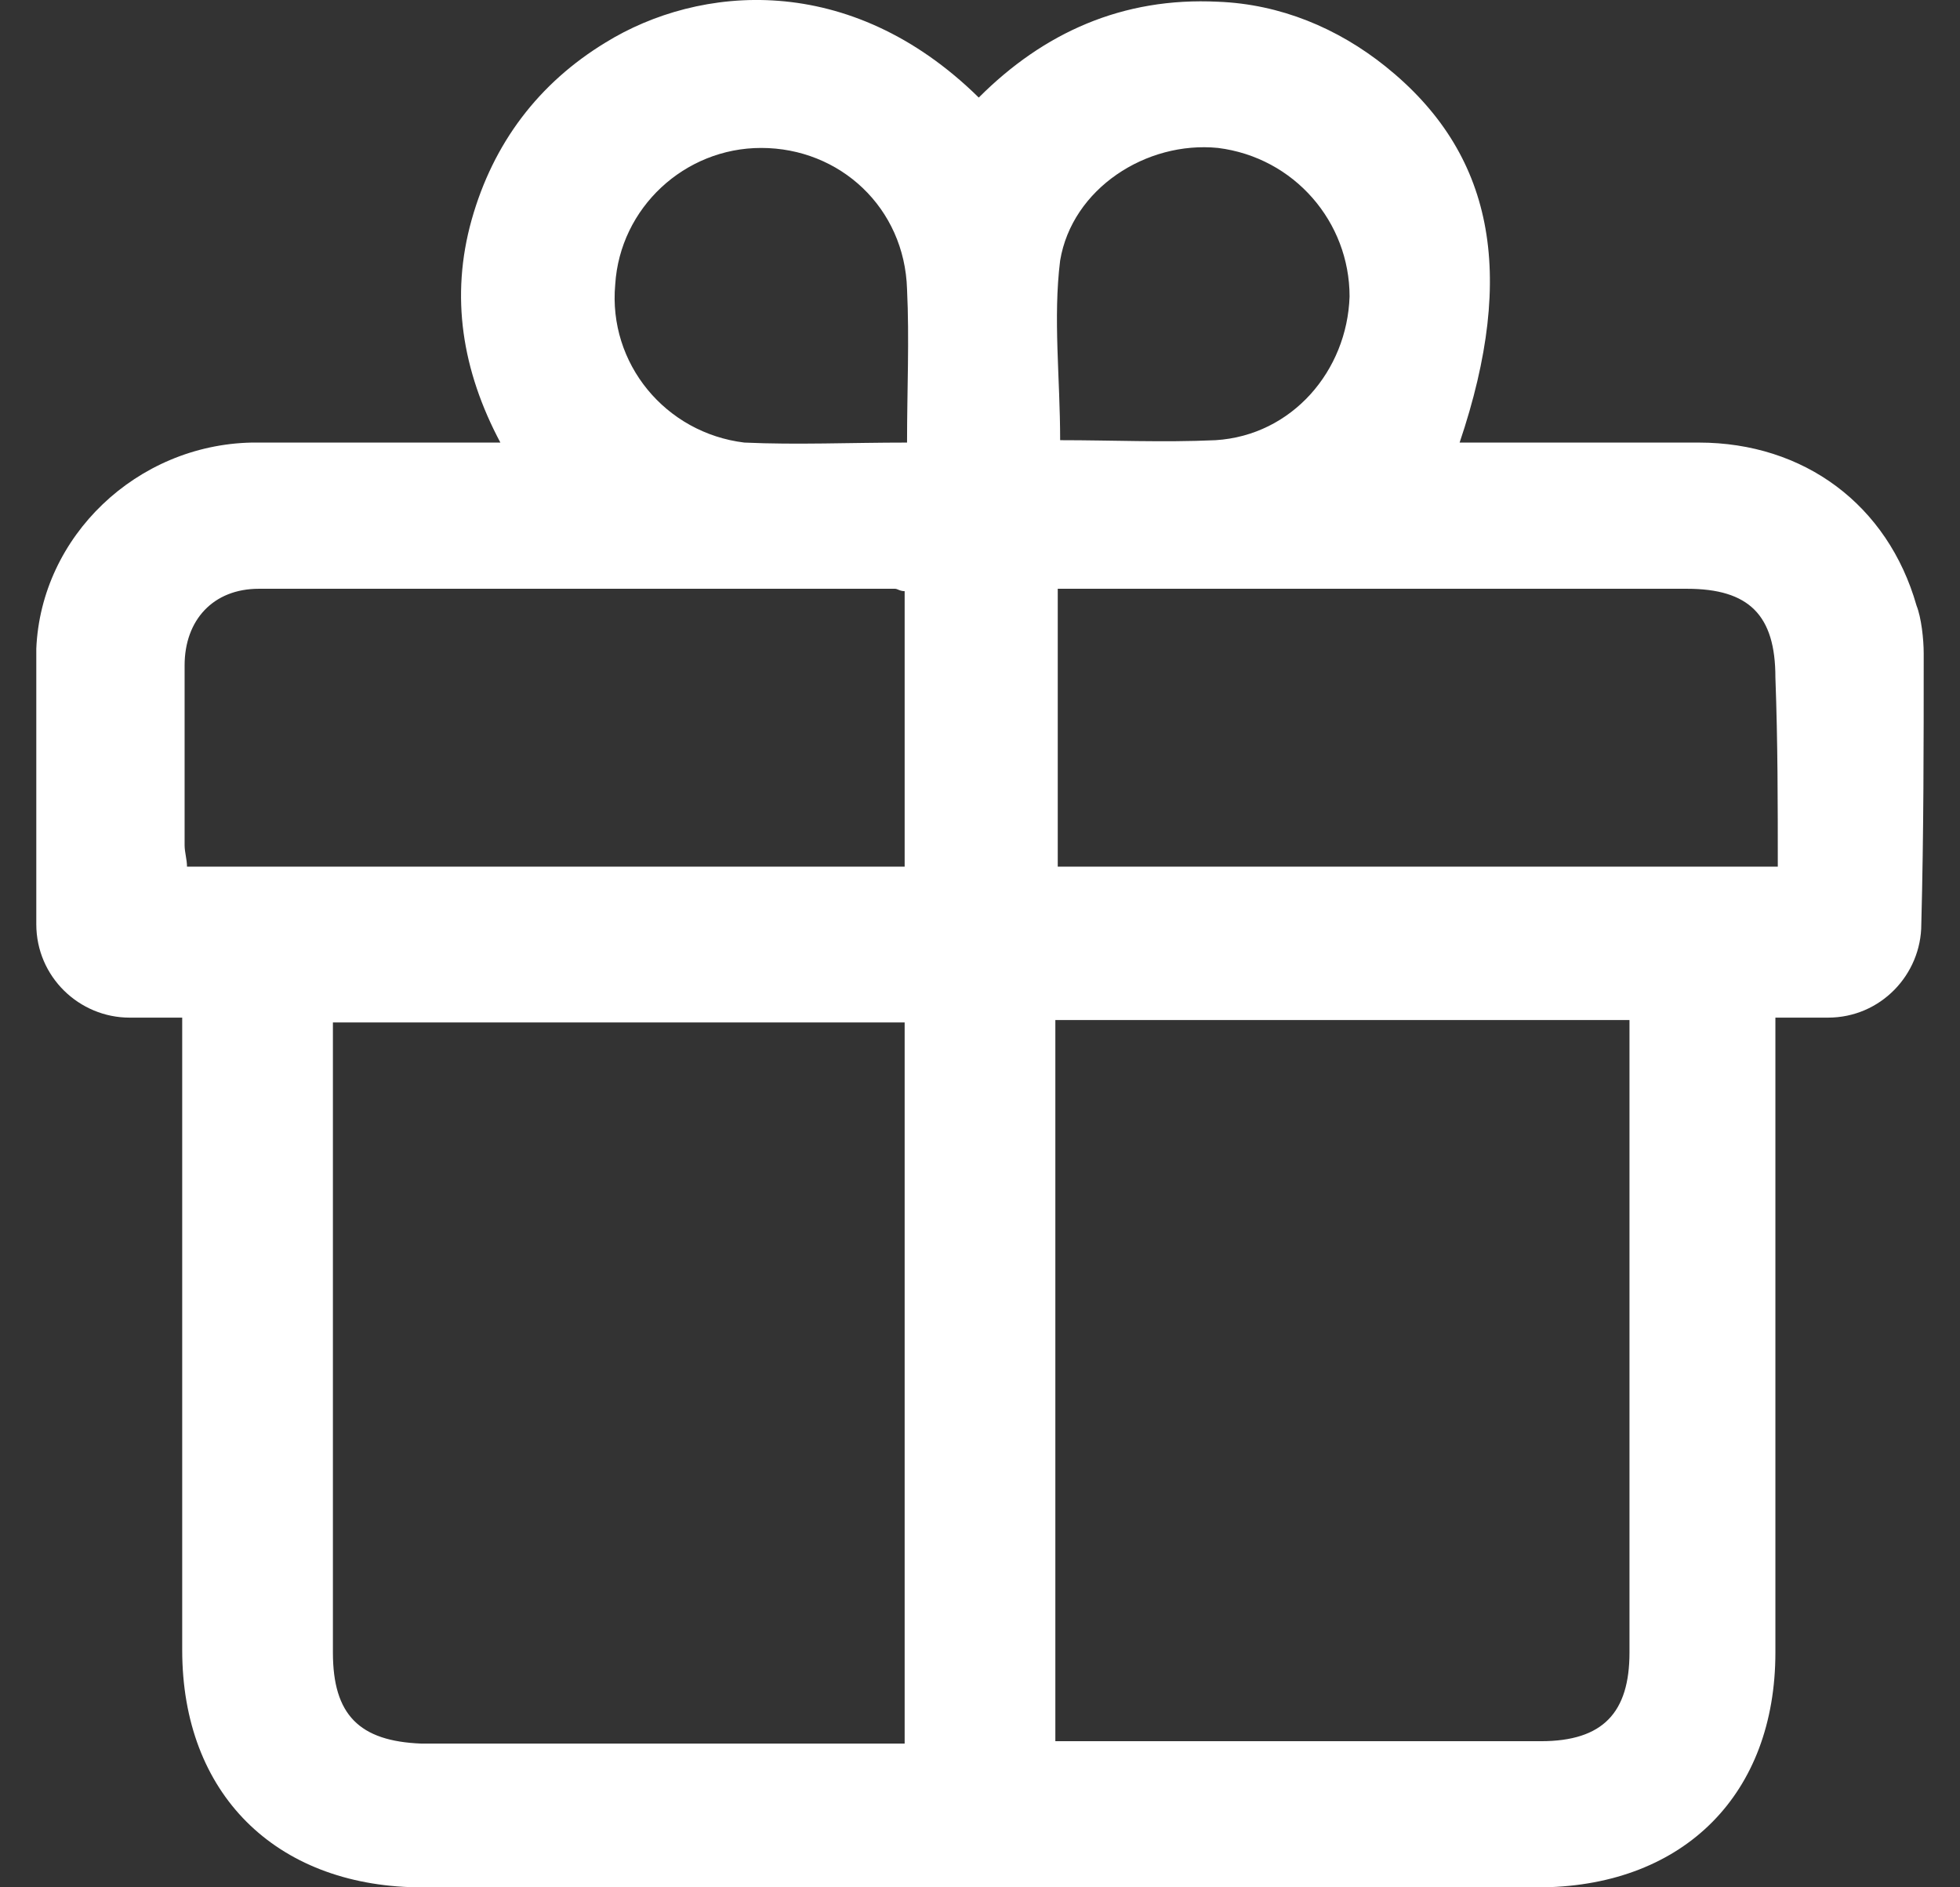 <svg width="27" height="26" viewBox="0 0 27 26" fill="none" xmlns="http://www.w3.org/2000/svg">
<rect x="0" y="0" width="27" height="26" fill="#333333" stroke="none"/>
<path d="M26.5 9.002C26.5 8.804 26.467 8.507 26.401 8.342C26.006 6.955 24.852 6.097 23.402 6.097C22.315 6.097 21.227 6.097 20.107 6.097C20.898 3.754 20.568 2.104 19.086 0.915C18.427 0.387 17.636 0.057 16.779 0.024C15.461 -0.042 14.373 0.453 13.483 1.344C11.704 -0.405 9.628 -0.207 8.343 0.585C7.42 1.146 6.794 1.972 6.497 3.028C6.201 4.084 6.366 5.107 6.893 6.097C5.707 6.097 4.586 6.097 3.466 6.097C1.884 6.13 0.566 7.385 0.5 8.936V12.732C0.5 13.458 1.093 14.019 1.785 14.019H2.51C2.51 14.217 2.51 14.349 2.51 14.481C2.51 17.22 2.51 19.993 2.51 22.732C2.51 24.713 3.795 25.967 5.74 26H21.261C23.205 25.967 24.457 24.713 24.457 22.765C24.457 20.026 24.457 17.253 24.457 14.514C24.457 14.349 24.457 14.217 24.457 14.019H25.182C25.907 14.019 26.467 13.425 26.467 12.732C26.5 11.477 26.5 10.256 26.5 9.002ZM14.604 3.589C14.769 2.599 15.79 1.939 16.779 2.038C17.833 2.17 18.591 3.061 18.591 4.084C18.558 5.107 17.8 5.998 16.746 6.064C16.021 6.097 15.329 6.064 14.604 6.064C14.604 5.206 14.505 4.381 14.604 3.589ZM8.475 3.919C8.541 2.863 9.43 2.038 10.485 2.038C11.572 2.038 12.462 2.863 12.495 3.985C12.528 4.678 12.495 5.371 12.495 6.097C11.704 6.097 10.979 6.13 10.254 6.097C9.167 5.965 8.376 5.008 8.475 3.919ZM2.576 11.939C2.576 11.84 2.543 11.741 2.543 11.642C2.543 10.817 2.543 9.992 2.543 9.167C2.543 8.54 2.939 8.111 3.565 8.111C6.497 8.111 9.397 8.111 12.33 8.111C12.363 8.111 12.396 8.144 12.462 8.144C12.462 9.431 12.462 10.652 12.462 11.939C9.167 11.939 5.904 11.939 2.576 11.939ZM4.586 22.765C4.586 19.993 4.586 17.22 4.586 14.481C4.586 14.349 4.586 14.25 4.586 14.085C7.222 14.085 9.826 14.085 12.462 14.085C12.462 17.385 12.462 20.686 12.462 24.02C12.33 24.02 12.198 24.02 12.066 24.02C9.991 24.02 7.914 24.02 5.805 24.02C4.949 23.987 4.586 23.624 4.586 22.765ZM22.447 14.481C22.447 17.253 22.447 20.026 22.447 22.765C22.447 23.591 22.084 23.987 21.227 23.987C19.119 23.987 17.043 23.987 14.934 23.987C14.802 23.987 14.703 23.987 14.538 23.987C14.538 20.653 14.538 17.385 14.538 14.052C17.174 14.052 19.778 14.052 22.447 14.052C22.447 14.184 22.447 14.349 22.447 14.481ZM24.49 11.939C21.162 11.939 17.899 11.939 14.571 11.939C14.571 10.685 14.571 9.431 14.571 8.111C14.703 8.111 14.835 8.111 14.966 8.111C17.735 8.111 20.503 8.111 23.238 8.111C24.094 8.111 24.457 8.474 24.457 9.332C24.49 10.223 24.49 11.081 24.49 11.939Z" fill="white" fillOpacity="0.84"/>
</svg>
